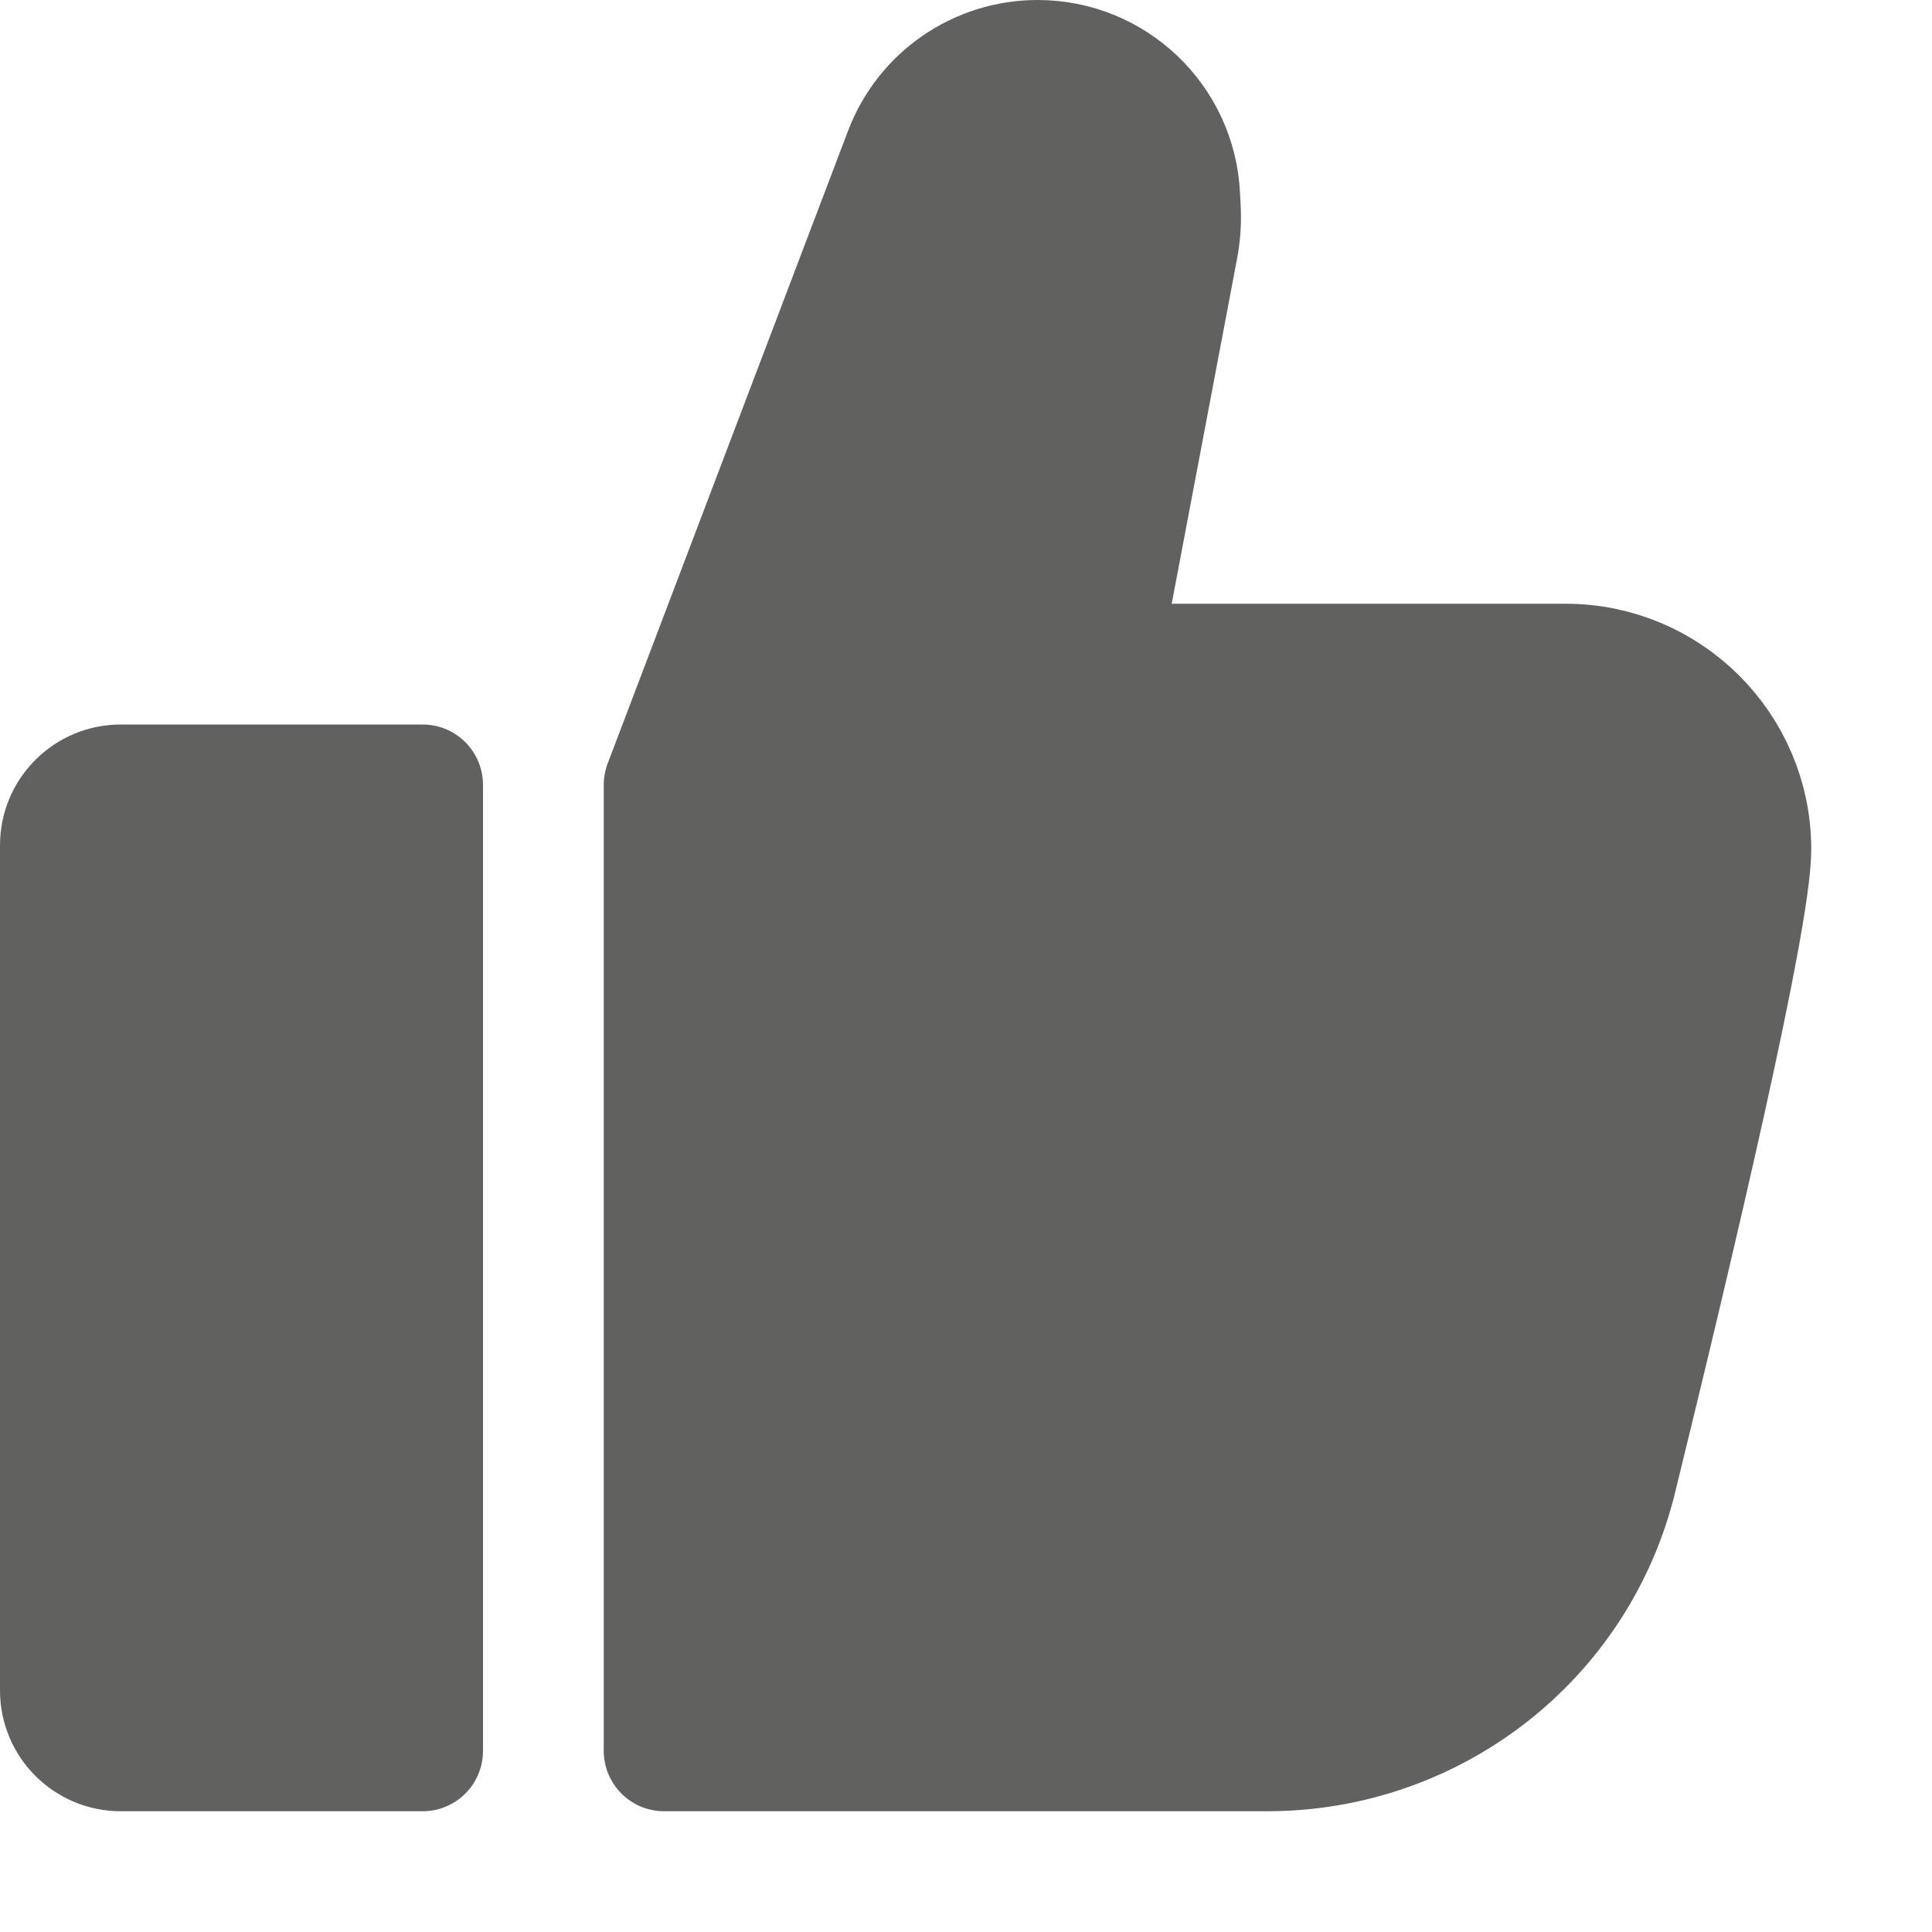<svg width="16" height="16" viewBox="0 0 16 16" fill="none" xmlns="http://www.w3.org/2000/svg">
<path d="M7.491 1.26L5.5 6.5V14.5H10.494C11.863 14.5 13.059 13.575 13.386 12.245C13.873 10.261 14.5 7.603 14.5 7.033C14.5 6.187 13.813 5.5 12.966 5.5H9.1L9.754 2.047C9.773 1.947 9.78 1.845 9.776 1.744L9.77 1.624C9.741 0.995 9.223 0.5 8.593 0.5C8.103 0.5 7.665 0.802 7.491 1.26Z" fill="#616160"/>
<path d="M0.5 7C0.5 6.724 0.724 6.5 1 6.5H3.5V14.5H1C0.724 14.5 0.5 14.276 0.5 14V7Z" fill="#616160"/>
<path d="M7.491 1.26L5.5 6.5V14.5H10.494C11.863 14.5 13.059 13.575 13.386 12.245C13.873 10.261 14.5 7.603 14.5 7.033C14.5 6.187 13.813 5.5 12.966 5.5H9.1L9.754 2.047C9.773 1.947 9.78 1.845 9.776 1.744L9.77 1.624C9.741 0.995 9.223 0.5 8.593 0.5C8.103 0.5 7.665 0.802 7.491 1.26Z" stroke="#616160" stroke-linejoin="round"/>
<path d="M0.5 7C0.5 6.724 0.724 6.5 1 6.5H3.5V14.5H1C0.724 14.5 0.5 14.276 0.5 14V7Z" stroke="#616160" stroke-linejoin="round"/>
</svg>
